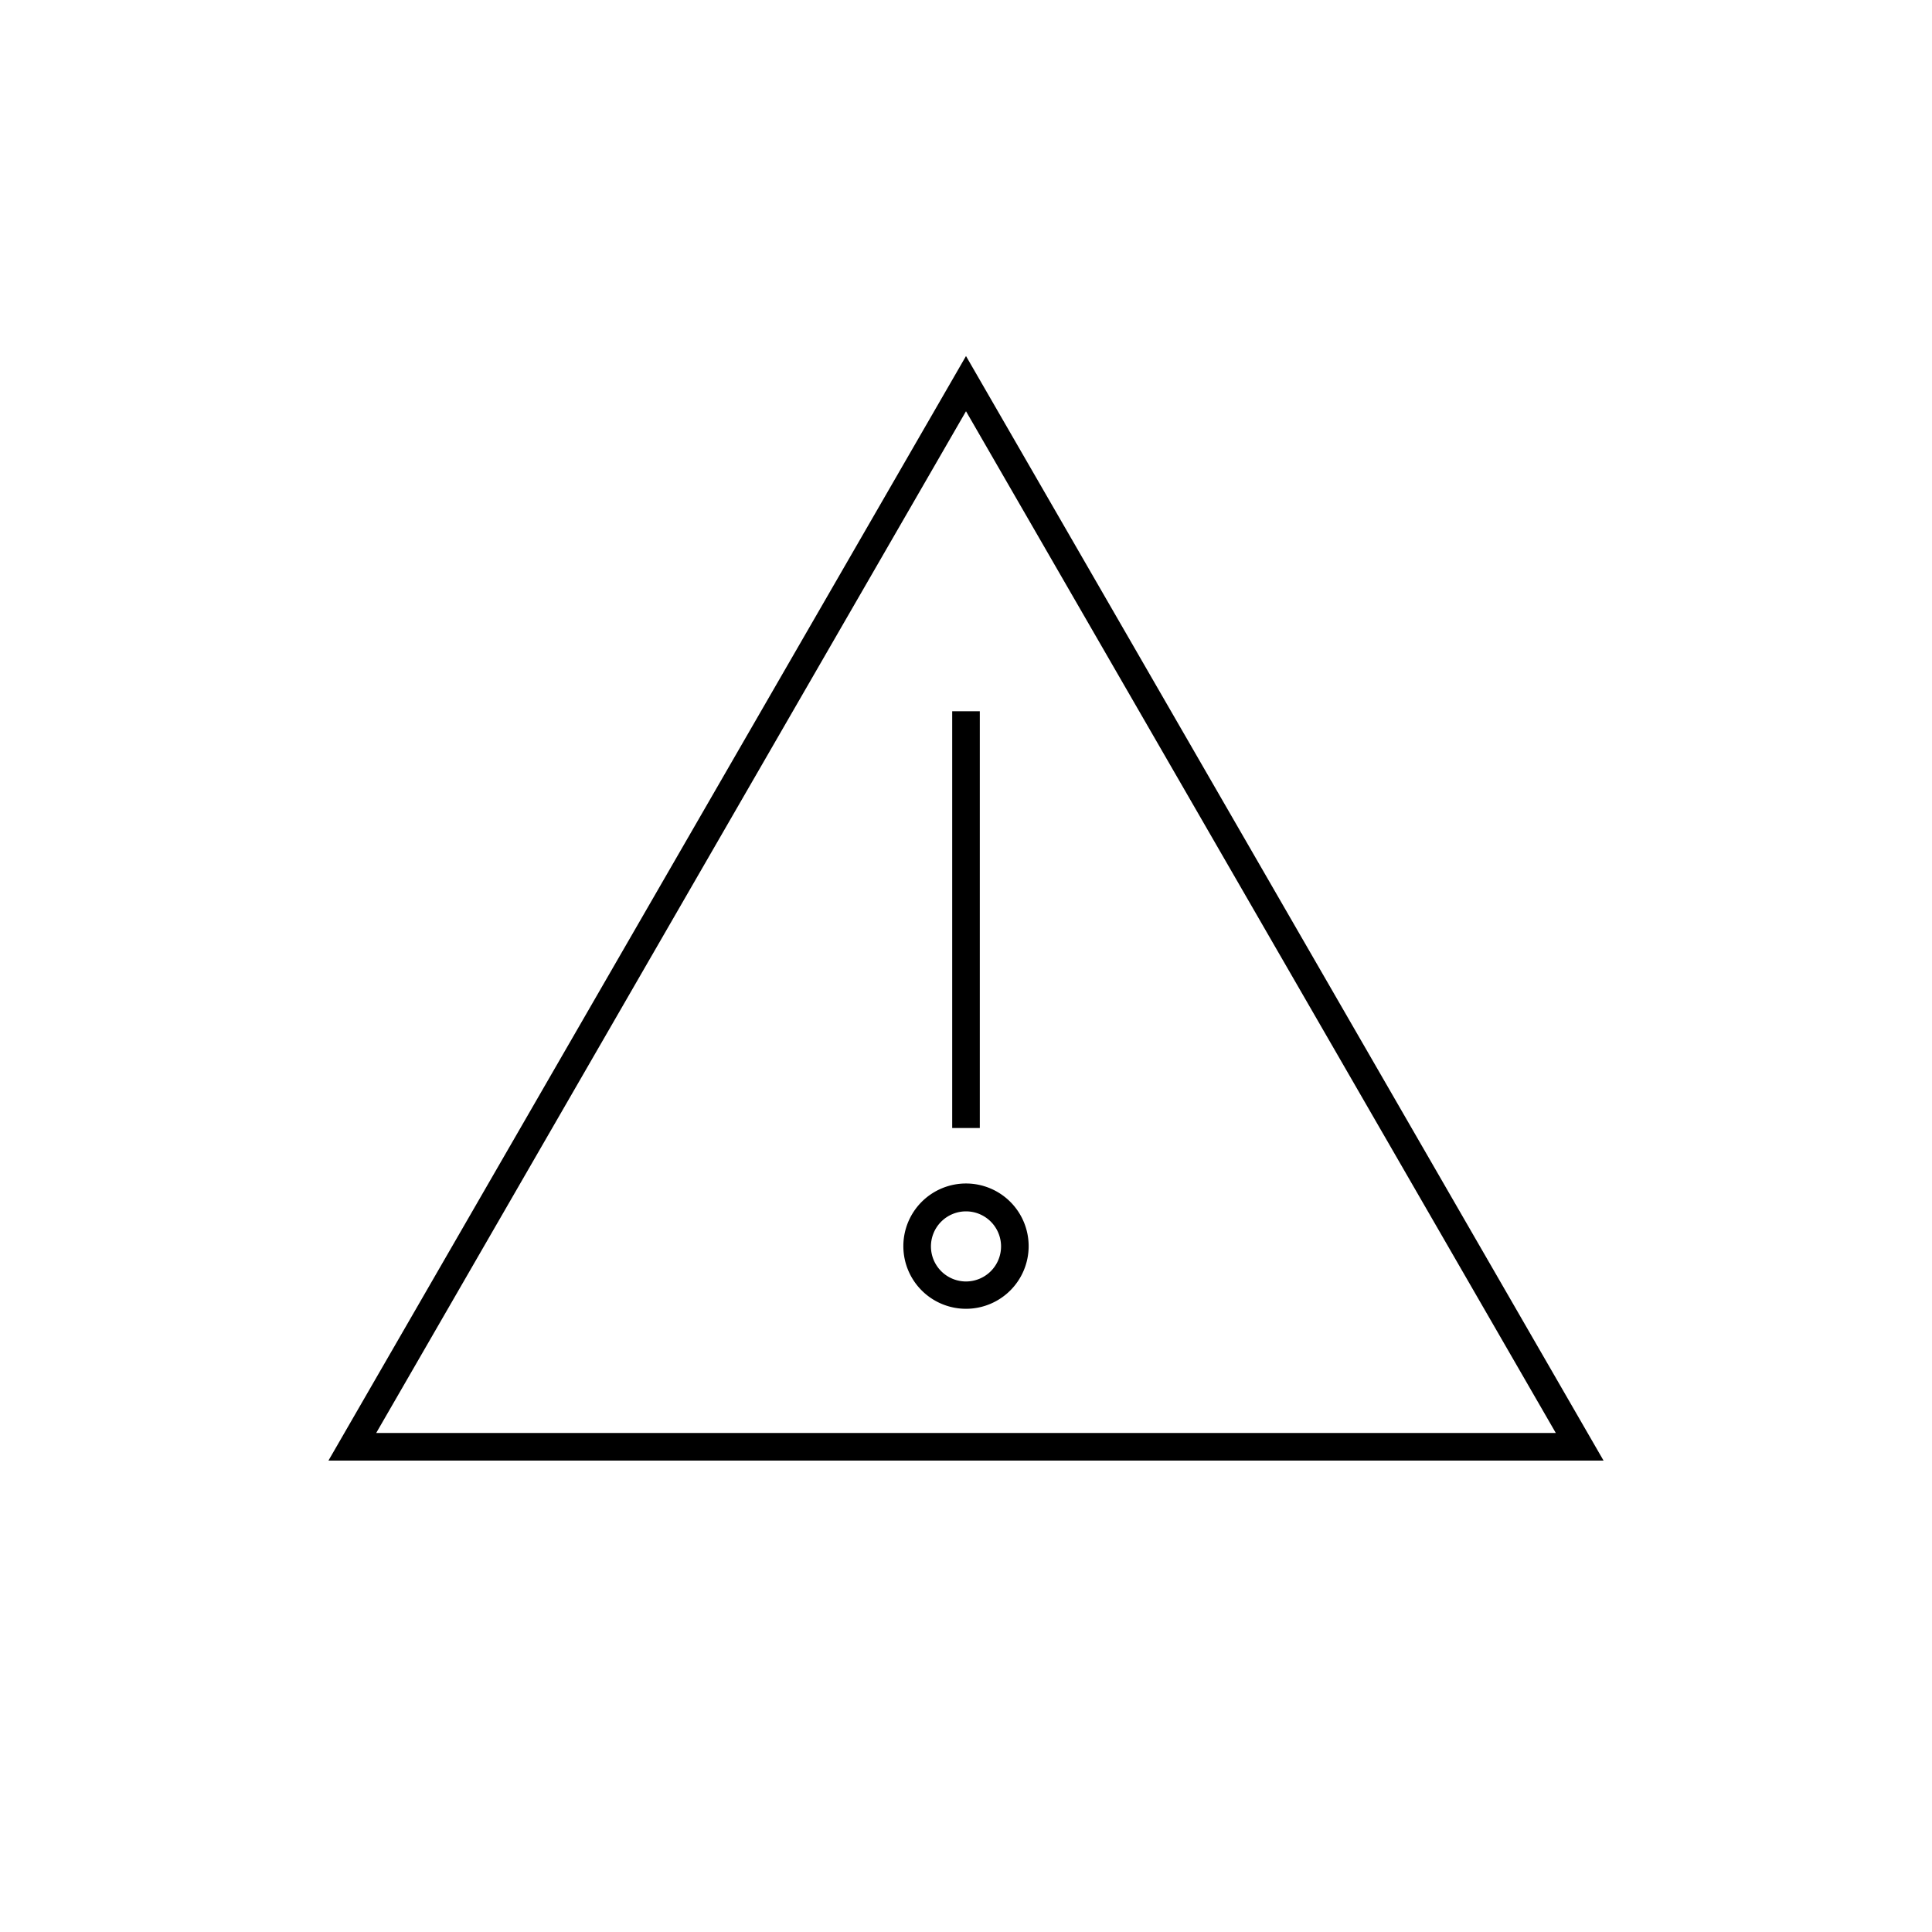 <svg id="Layer_1" data-name="Layer 1" xmlns="http://www.w3.org/2000/svg" viewBox="0 0 70 70"><title>warning</title><path d="M58.1,52.92H11.9L35,12.9Zm-44.47-1H56.37L35,14.9Z"/><rect x="34.5" y="25.77" width="1" height="15.1"/><path d="M35,47.42a2.27,2.27,0,1,1,2.27-2.27A2.27,2.27,0,0,1,35,47.42Zm0-3.53a1.27,1.27,0,1,0,1.27,1.26A1.27,1.27,0,0,0,35,43.89Z"/></svg>